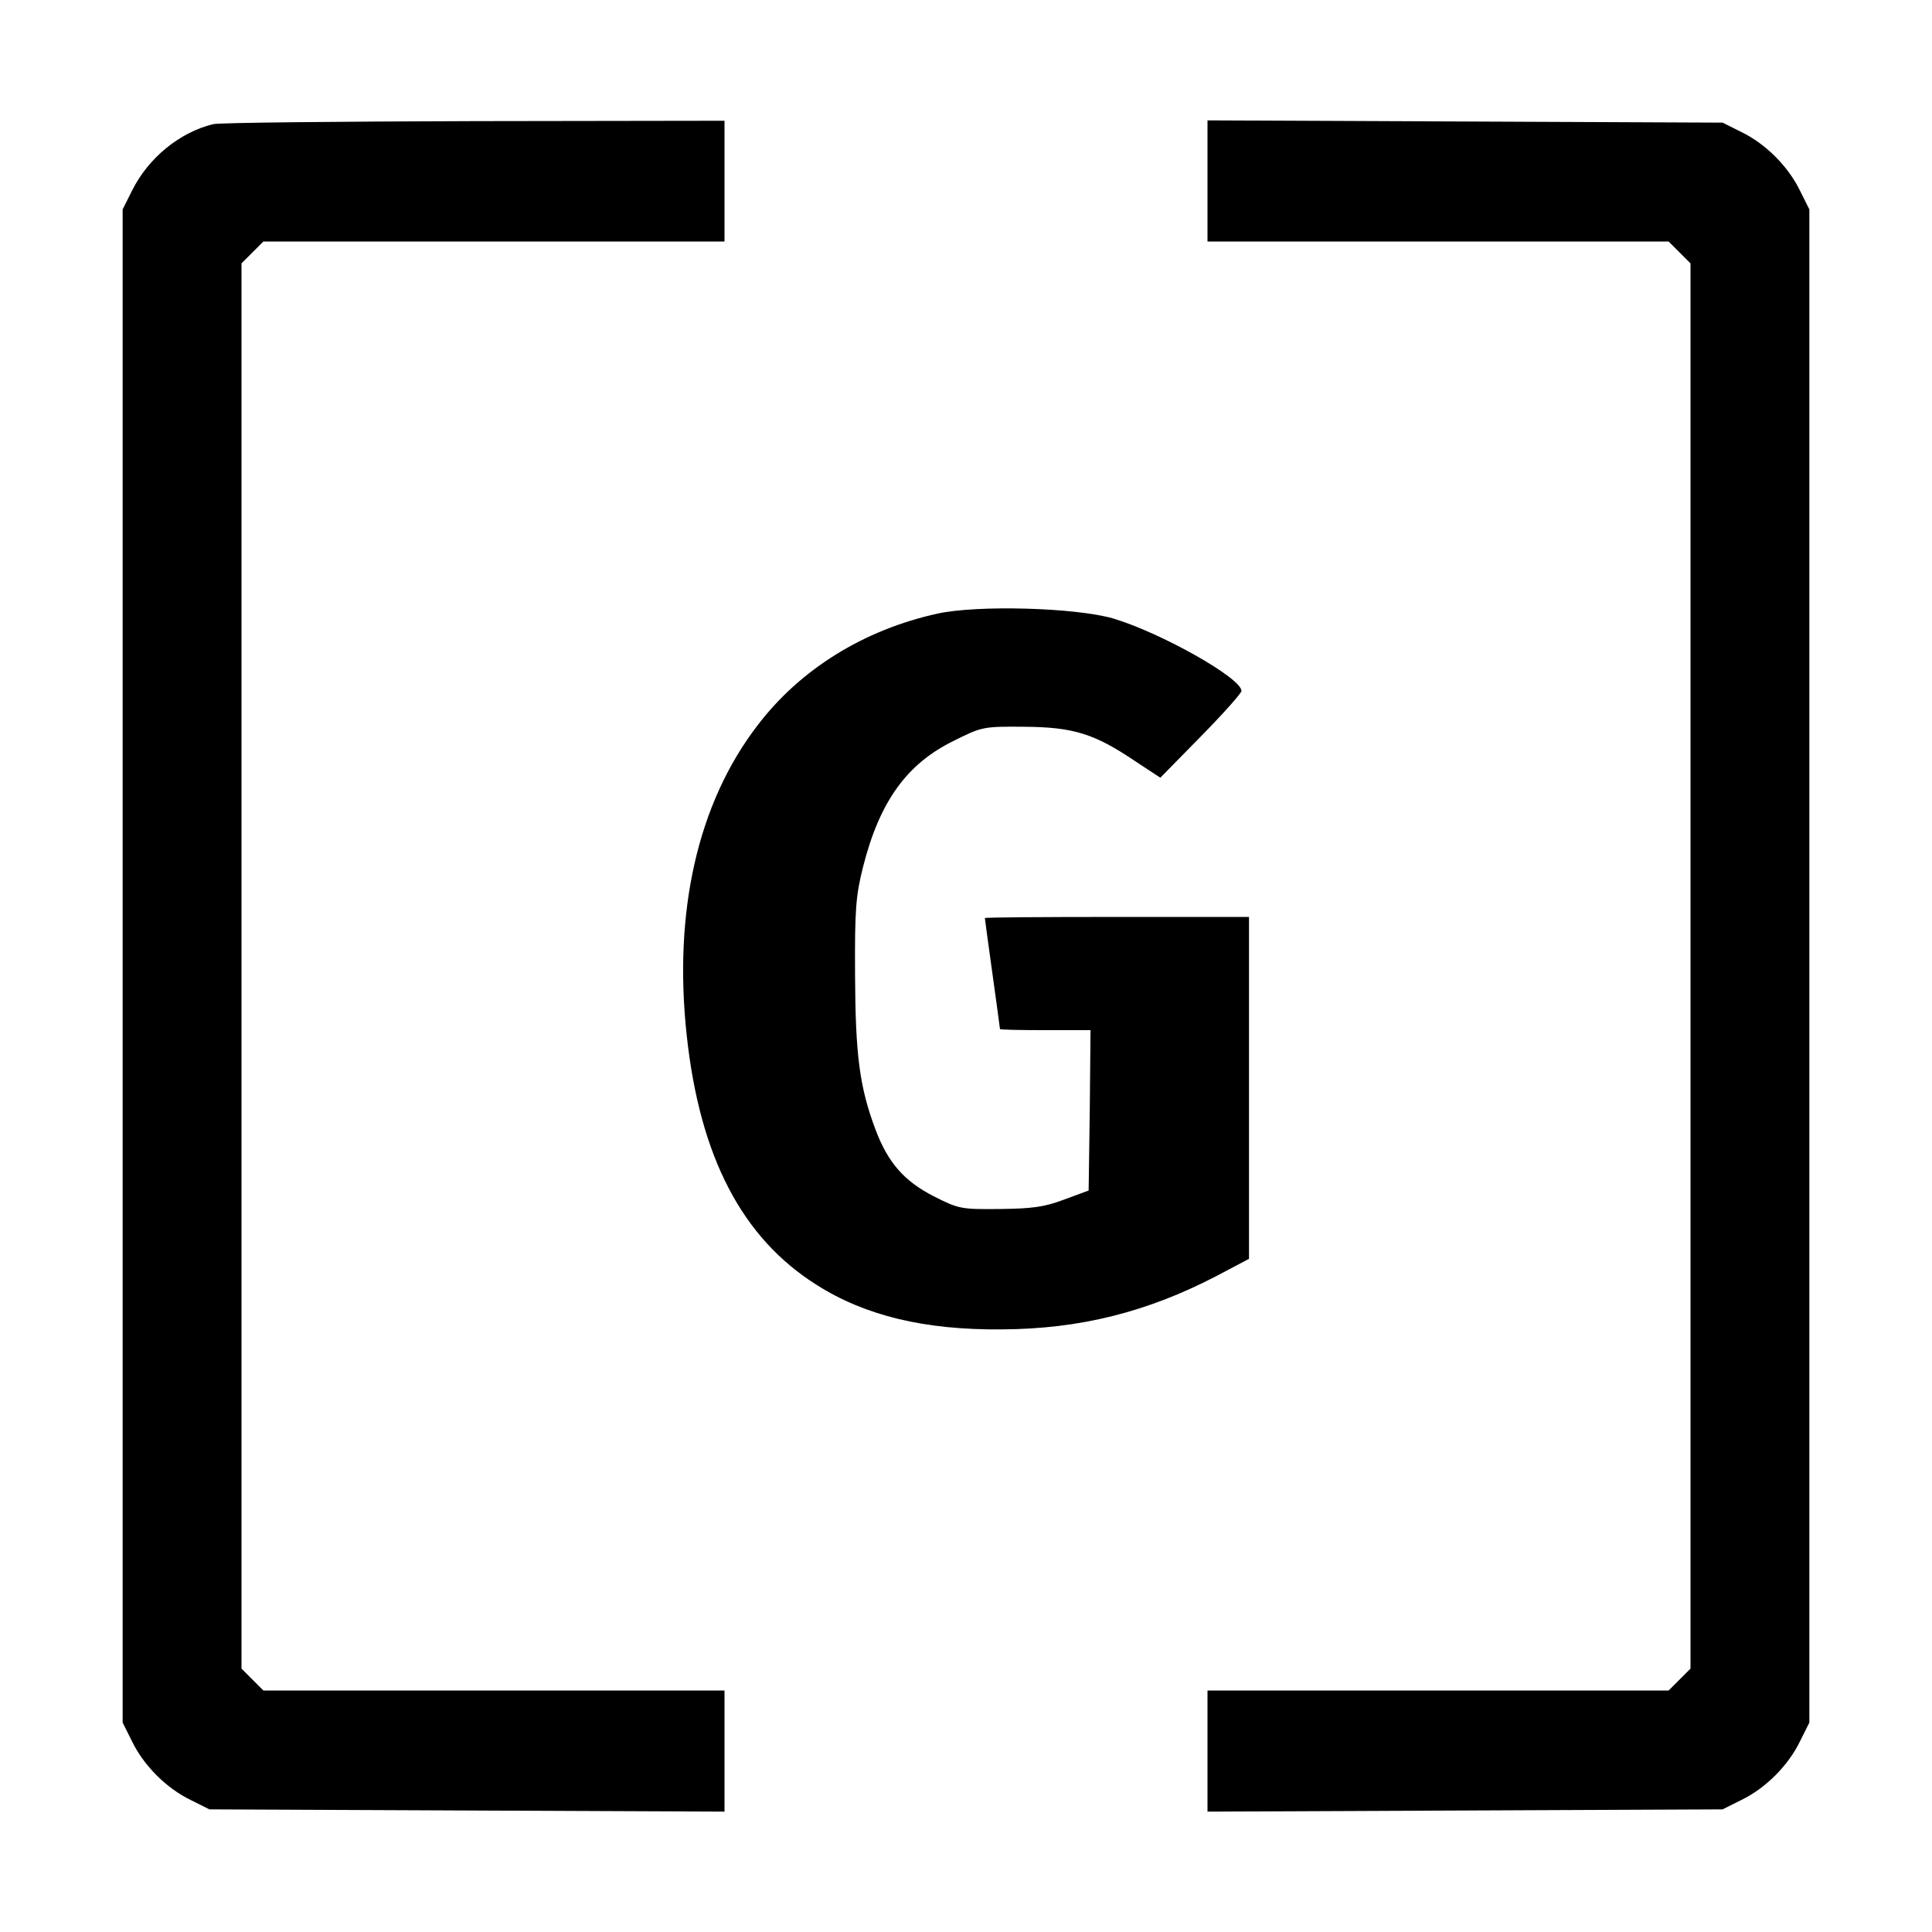 <?xml version="1.0" standalone="no"?>
<!DOCTYPE svg PUBLIC "-//W3C//DTD SVG 20010904//EN"
 "http://www.w3.org/TR/2001/REC-SVG-20010904/DTD/svg10.dtd">
<svg version="1.0" xmlns="http://www.w3.org/2000/svg"
 width="512pt" height="512pt" viewBox="0 0 512 512"
 preserveAspectRatio="xMidYMid meet">
<g transform="translate(0,512) scale(0.1,-0.1)"
fill="#000000" stroke="none">
<path d="M565 4791 c-90 -22 -172 -90 -215 -176 l-25 -50 0 -2005 0 -2005 25
-50 c31 -64 91 -124 155 -155 l50 -25 683 -3 682 -3 0 161 0 160 -611 0 -611
0 -29 29 -29 29 0 1862 0 1862 29 29 29 29 611 0 611 0 0 160 0 160 -662 -1
c-365 -1 -676 -4 -693 -8z"/>
<path d="M3200 4640 l0 -160 611 0 611 0 29 -29 29 -29 0 -1862 0 -1862 -29
-29 -29 -29 -611 0 -611 0 0 -160 0 -161 683 3 682 3 50 25 c64 31 124 91 155
155 l25 50 0 2005 0 2005 -25 50 c-31 64 -91 124 -155 155 l-50 25 -682 3
-683 3 0 -161z"/>
<path d="M2485 3494 c-196 -43 -365 -148 -478 -297 -158 -206 -223 -493 -187
-822 35 -322 147 -536 344 -660 129 -82 287 -120 491 -118 207 1 385 46 568
141 l87 46 0 453 0 453 -350 0 c-192 0 -350 -1 -350 -3 0 -2 9 -68 20 -147 11
-79 20 -145 20 -147 0 -2 54 -3 120 -3 l120 0 -2 -212 -3 -213 -65 -24 c-53
-20 -85 -24 -171 -25 -102 -1 -108 0 -175 34 -78 40 -121 89 -154 177 -42 112
-53 196 -54 408 -1 175 2 211 21 287 44 174 116 274 241 335 74 37 78 38 187
37 129 -1 185 -18 293 -91 l67 -44 107 109 c60 61 108 115 108 121 0 34 -213
154 -340 192 -101 29 -359 36 -465 13z"/>
</g>
</svg>
